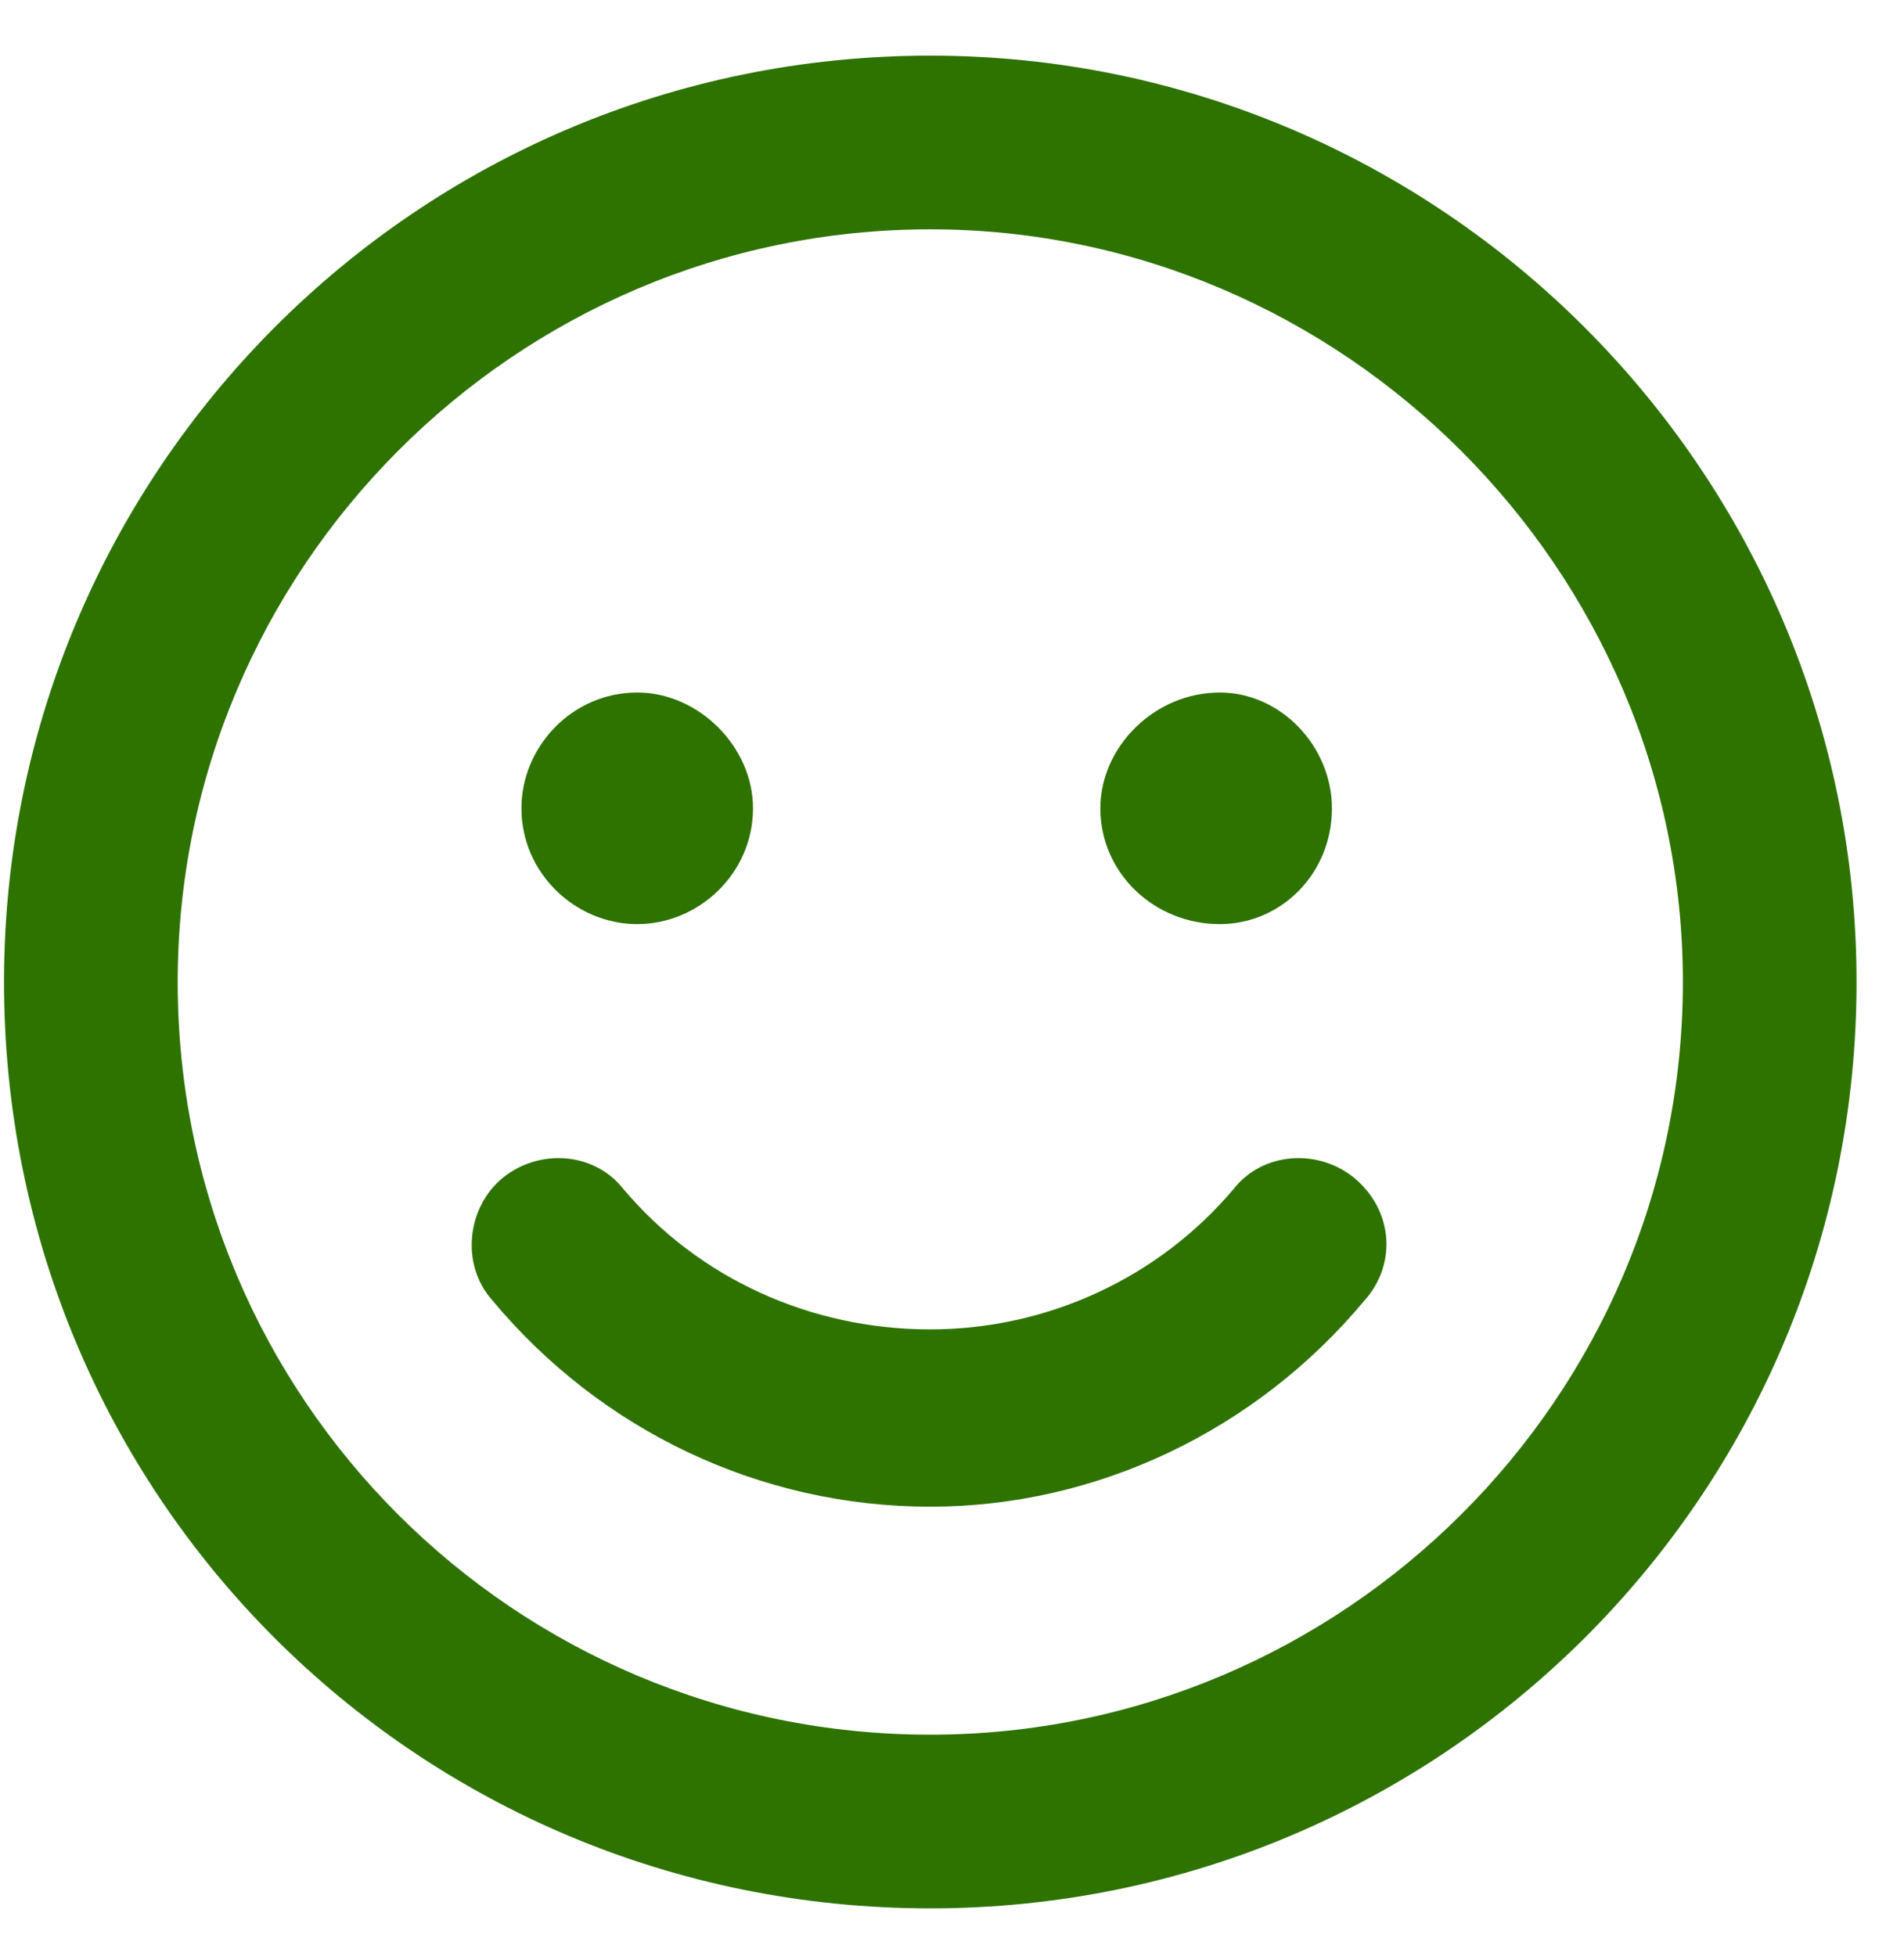 <svg width="37" height="38" viewBox="0 0 37 38" fill="none" xmlns="http://www.w3.org/2000/svg">
<path d="M23.703 17.956C22.438 17.956 21.383 16.972 21.383 15.706C21.383 14.511 22.438 13.456 23.703 13.456C24.898 13.456 25.883 14.511 25.883 15.706C25.883 16.972 24.898 17.956 23.703 17.956ZM12.383 17.956C11.188 17.956 10.133 16.972 10.133 15.706C10.133 14.511 11.117 13.456 12.383 13.456C13.578 13.456 14.633 14.511 14.633 15.706C14.633 16.972 13.578 17.956 12.383 17.956ZM23.984 23.089C24.547 22.386 25.602 22.315 26.305 22.878C27.078 23.511 27.148 24.565 26.516 25.269C24.406 27.8 21.312 29.276 18.078 29.276C14.773 29.276 11.68 27.8 9.57 25.269C8.938 24.565 9.078 23.44 9.781 22.878C10.484 22.315 11.539 22.386 12.102 23.089C13.578 24.847 15.758 25.831 18.078 25.831C20.328 25.831 22.508 24.847 23.984 23.089ZM18.078 1.081C27.992 1.081 36.078 9.167 36.078 19.081C36.078 29.065 27.992 37.081 18.078 37.081C8.094 37.081 0.078 29.065 0.078 19.081C0.078 9.167 8.094 1.081 18.078 1.081ZM18.078 33.706C26.094 33.706 32.703 27.167 32.703 19.081C32.703 11.065 26.094 4.456 18.078 4.456C9.992 4.456 3.453 11.065 3.453 19.081C3.453 27.167 9.992 33.706 18.078 33.706Z" fill="#2E7300"/>
</svg>
